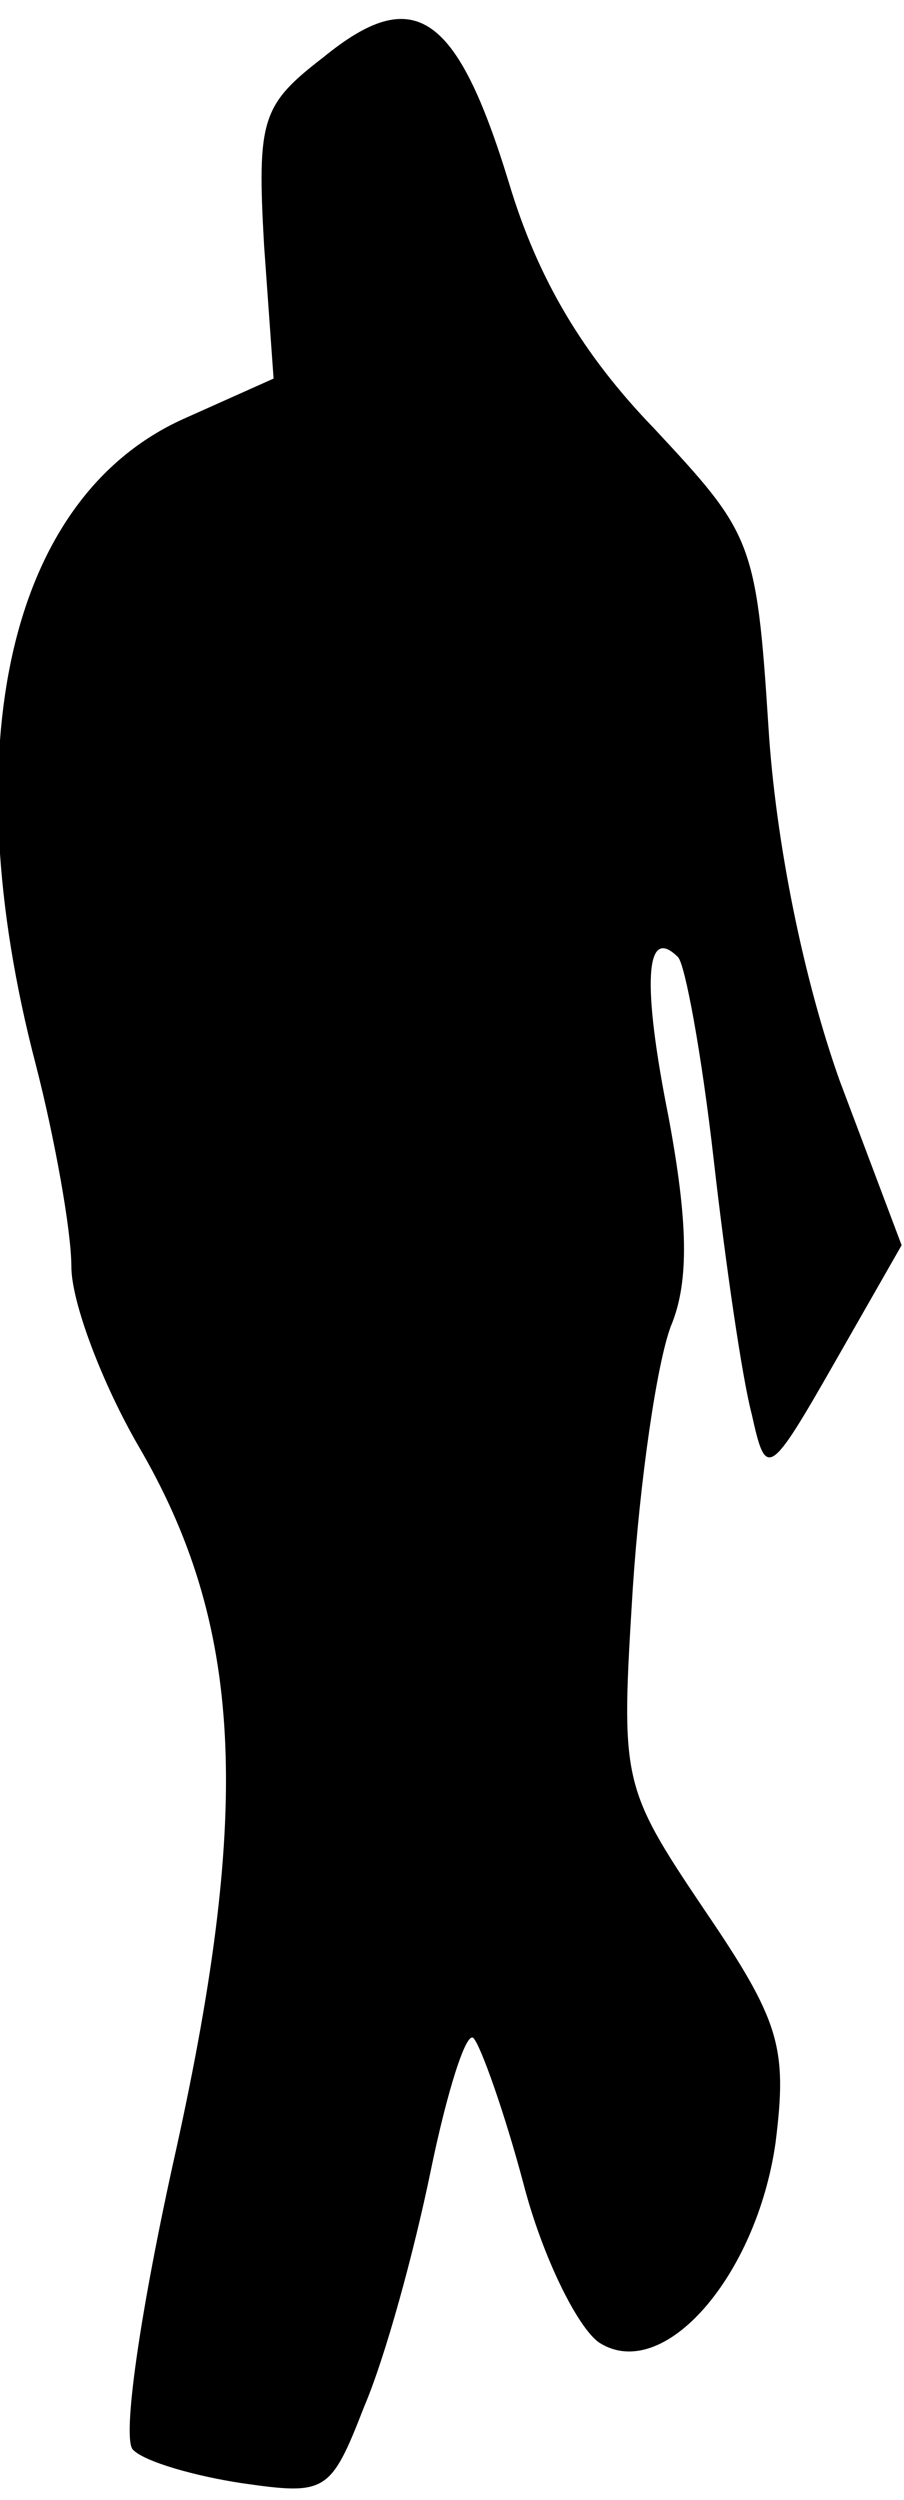<?xml version="1.0" standalone="no"?>
<!DOCTYPE svg PUBLIC "-//W3C//DTD SVG 20010904//EN"
 "http://www.w3.org/TR/2001/REC-SVG-20010904/DTD/svg10.dtd">
<svg version="1.0" xmlns="http://www.w3.org/2000/svg"
 width="38pt" height="105pt" viewBox="0 0 38 105"
 preserveAspectRatio="xMidYMid meet">
<g transform="translate(0,105) scale(0.1,-0.1)"
fill="#000000" stroke="none">
<path fill="#000000" stroke="none" d="M136 1026 c-26 -20 -28 -26 -25 -79 l4
-56 -38 -17 c-73 -33 -97 -137 -62 -271 8 -31 15 -70 15 -85 0 -15 13 -49 28
-75 44 -75 48 -151 16 -296 -15 -67 -23 -122 -18 -126 5 -5 26 -11 46 -14 35
-5 37 -4 51 32 9 21 21 65 28 99 7 34 15 59 18 56 3 -3 13 -31 21 -61 8 -31
23 -61 32 -67 27 -17 66 28 74 84 5 40 2 51 -30 98 -35 52 -35 54 -30 135 3
45 10 94 16 110 8 19 7 45 -1 88 -11 55 -10 81 4 67 3 -3 10 -41 15 -85 5 -44
12 -92 16 -107 6 -27 7 -27 35 22 l28 49 -26 69 c-15 42 -27 100 -30 149 -5
78 -7 81 -48 125 -30 31 -49 63 -61 103 -22 72 -40 84 -78 53z"/>
</g>
</svg>

